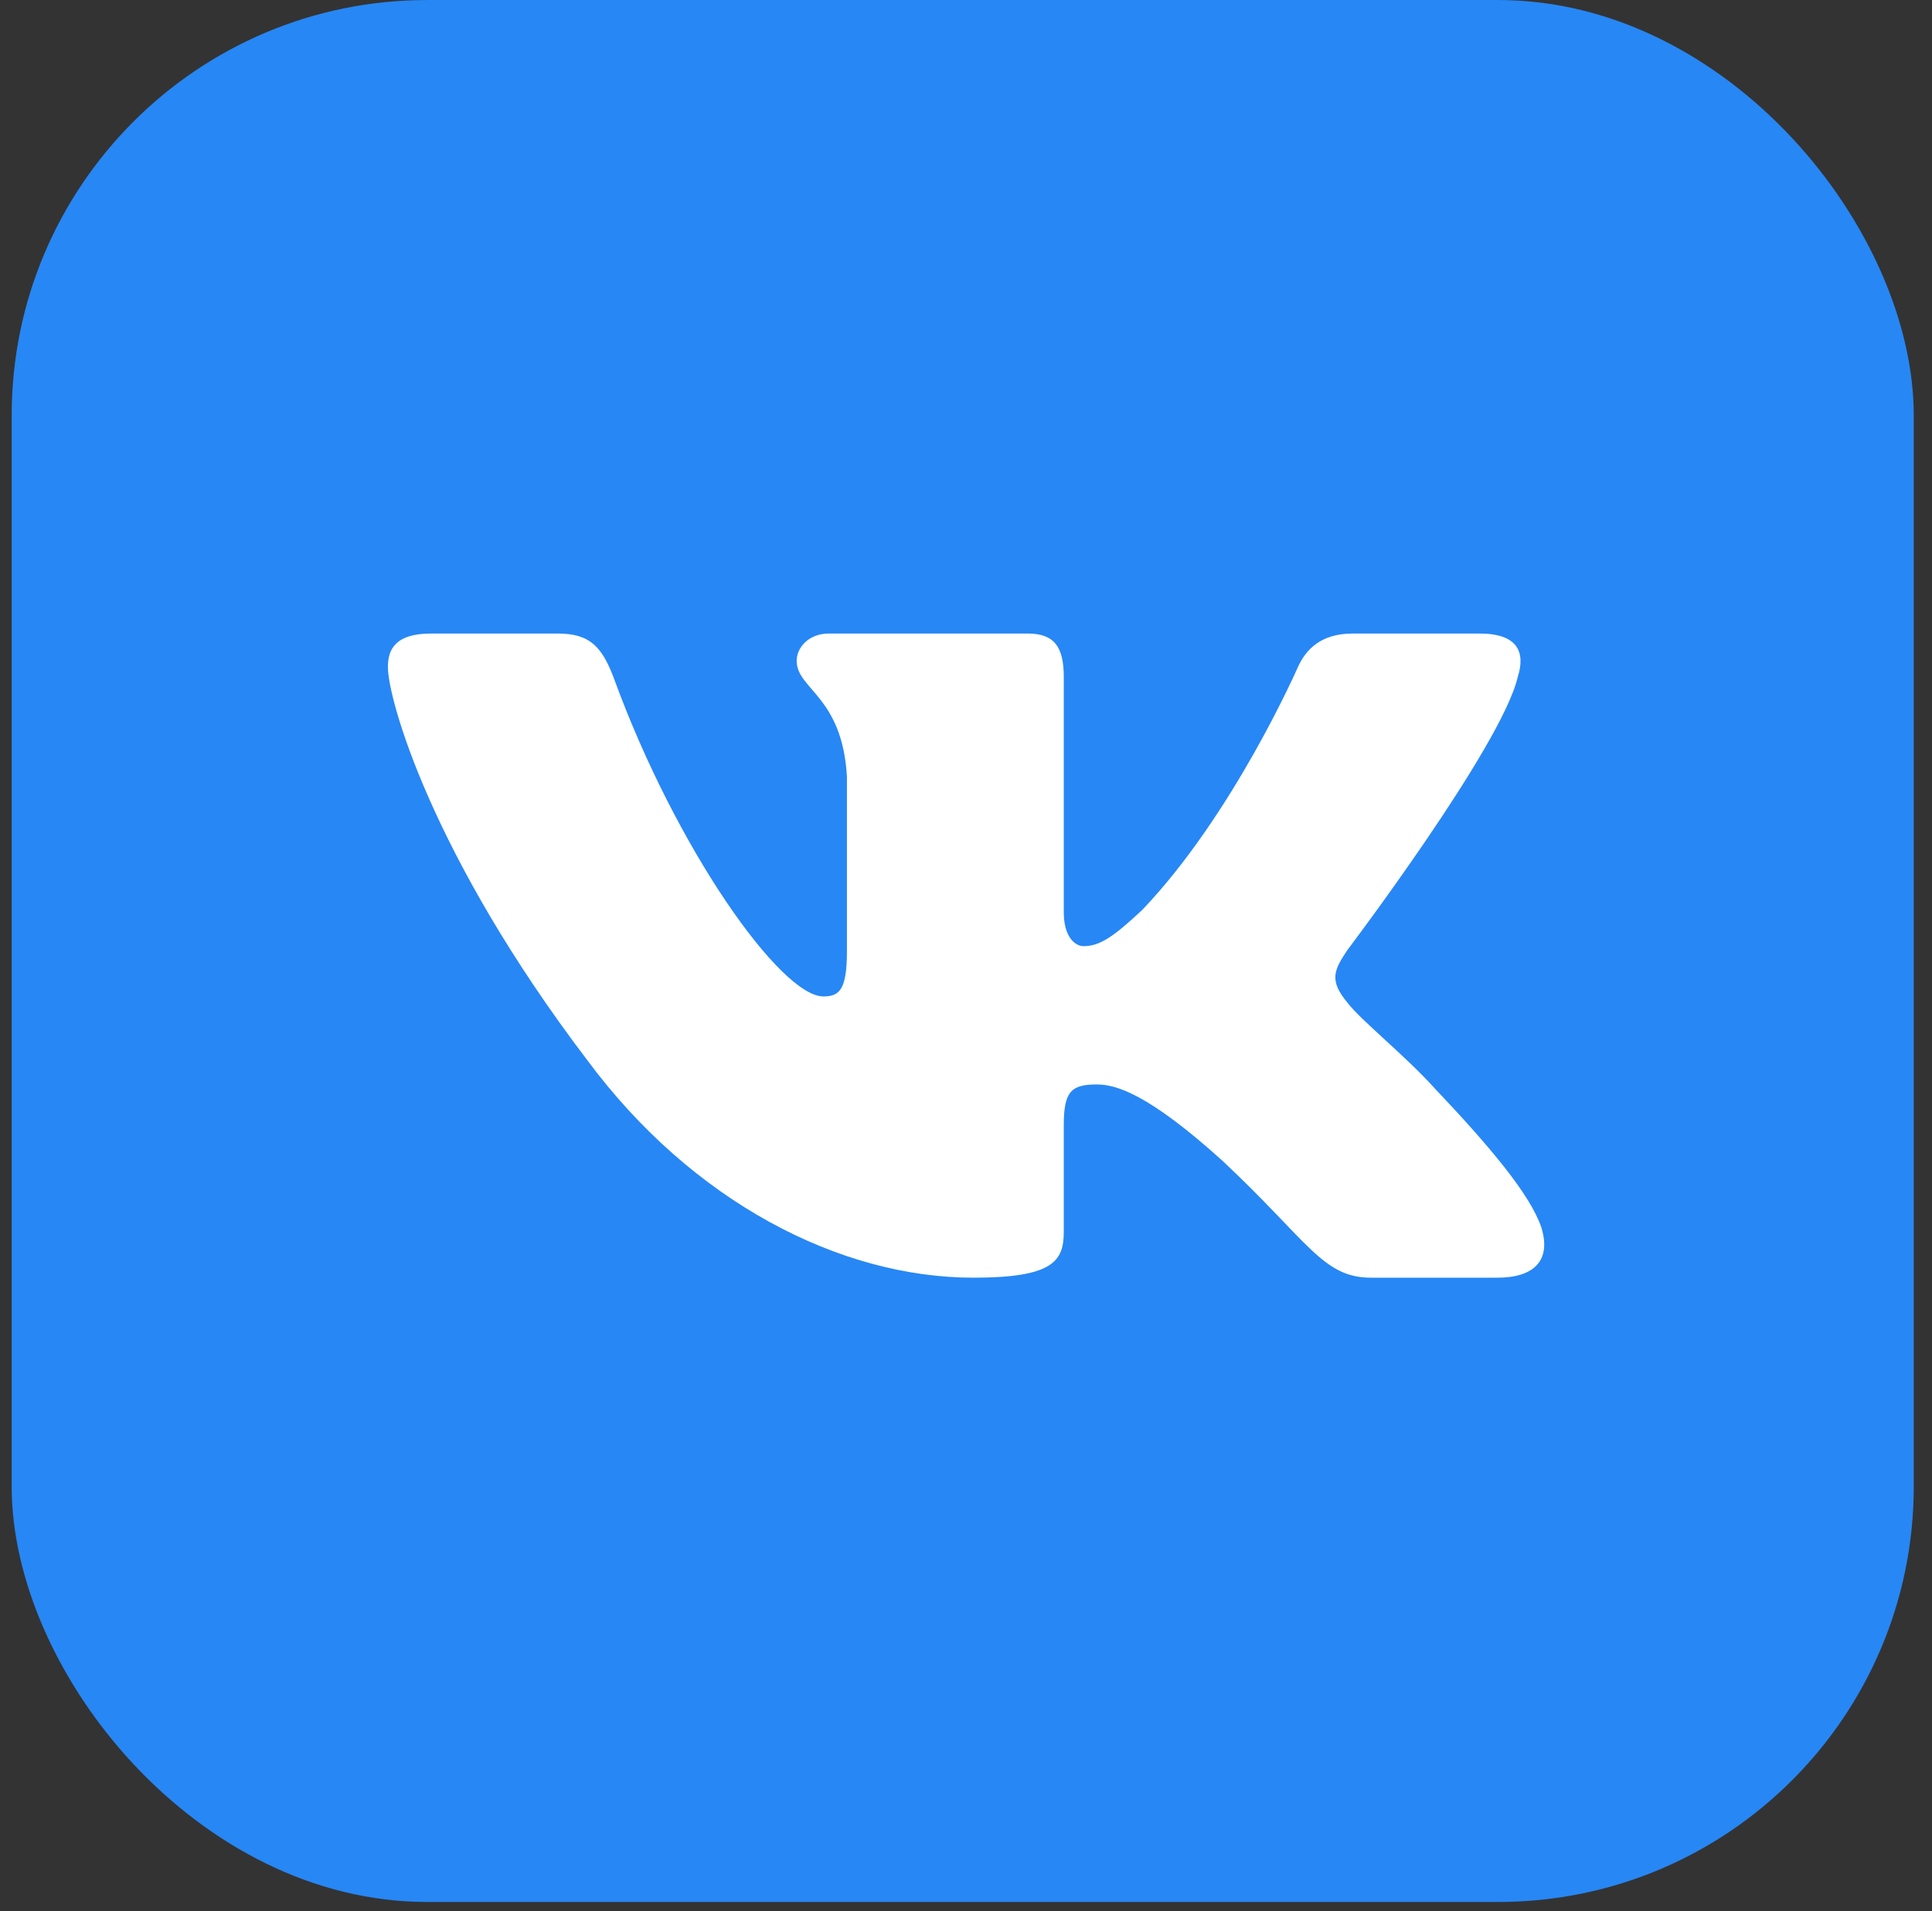 <svg width="93" height="92" viewBox="0 0 93 92" fill="none" xmlns="http://www.w3.org/2000/svg">
<rect x="0" y="0" width="93" height="92" fill="#333333" stroke="none"/>
<rect x="0.562" y="0.001" width="91.56" height="91.56" rx="20" fill="#2787F5"/>
<path fill-rule="evenodd" clip-rule="evenodd" d="M73.057 32.598C73.444 31.387 73.057 30.498 71.215 30.498H65.126C63.577 30.498 62.864 31.266 62.476 32.114C62.476 32.114 59.38 39.194 54.993 43.794C53.574 45.125 52.928 45.548 52.154 45.548C51.767 45.548 51.207 45.125 51.207 43.915V32.598C51.207 31.145 50.758 30.498 49.467 30.498H39.898C38.93 30.498 38.349 31.172 38.349 31.811C38.349 33.188 40.542 33.505 40.768 37.379V45.791C40.768 47.635 40.413 47.969 39.639 47.969C37.574 47.969 32.553 40.857 29.575 32.719C28.991 31.137 28.405 30.498 26.849 30.498H20.76C19.02 30.498 18.672 31.266 18.672 32.114C18.672 33.627 20.736 41.131 28.284 51.056C33.316 57.834 40.406 61.508 46.857 61.508C50.728 61.508 51.207 60.692 51.207 59.286V54.163C51.207 52.531 51.574 52.206 52.799 52.206C53.703 52.206 55.251 52.629 58.864 55.897C62.992 59.77 63.673 61.508 65.996 61.508H72.085C73.825 61.508 74.695 60.692 74.193 59.081C73.644 57.476 71.673 55.148 69.057 52.387C67.638 50.814 65.509 49.119 64.863 48.272C63.96 47.183 64.218 46.698 64.863 45.73C64.863 45.73 72.282 35.926 73.057 32.598Z" fill="white"/>
</svg>
